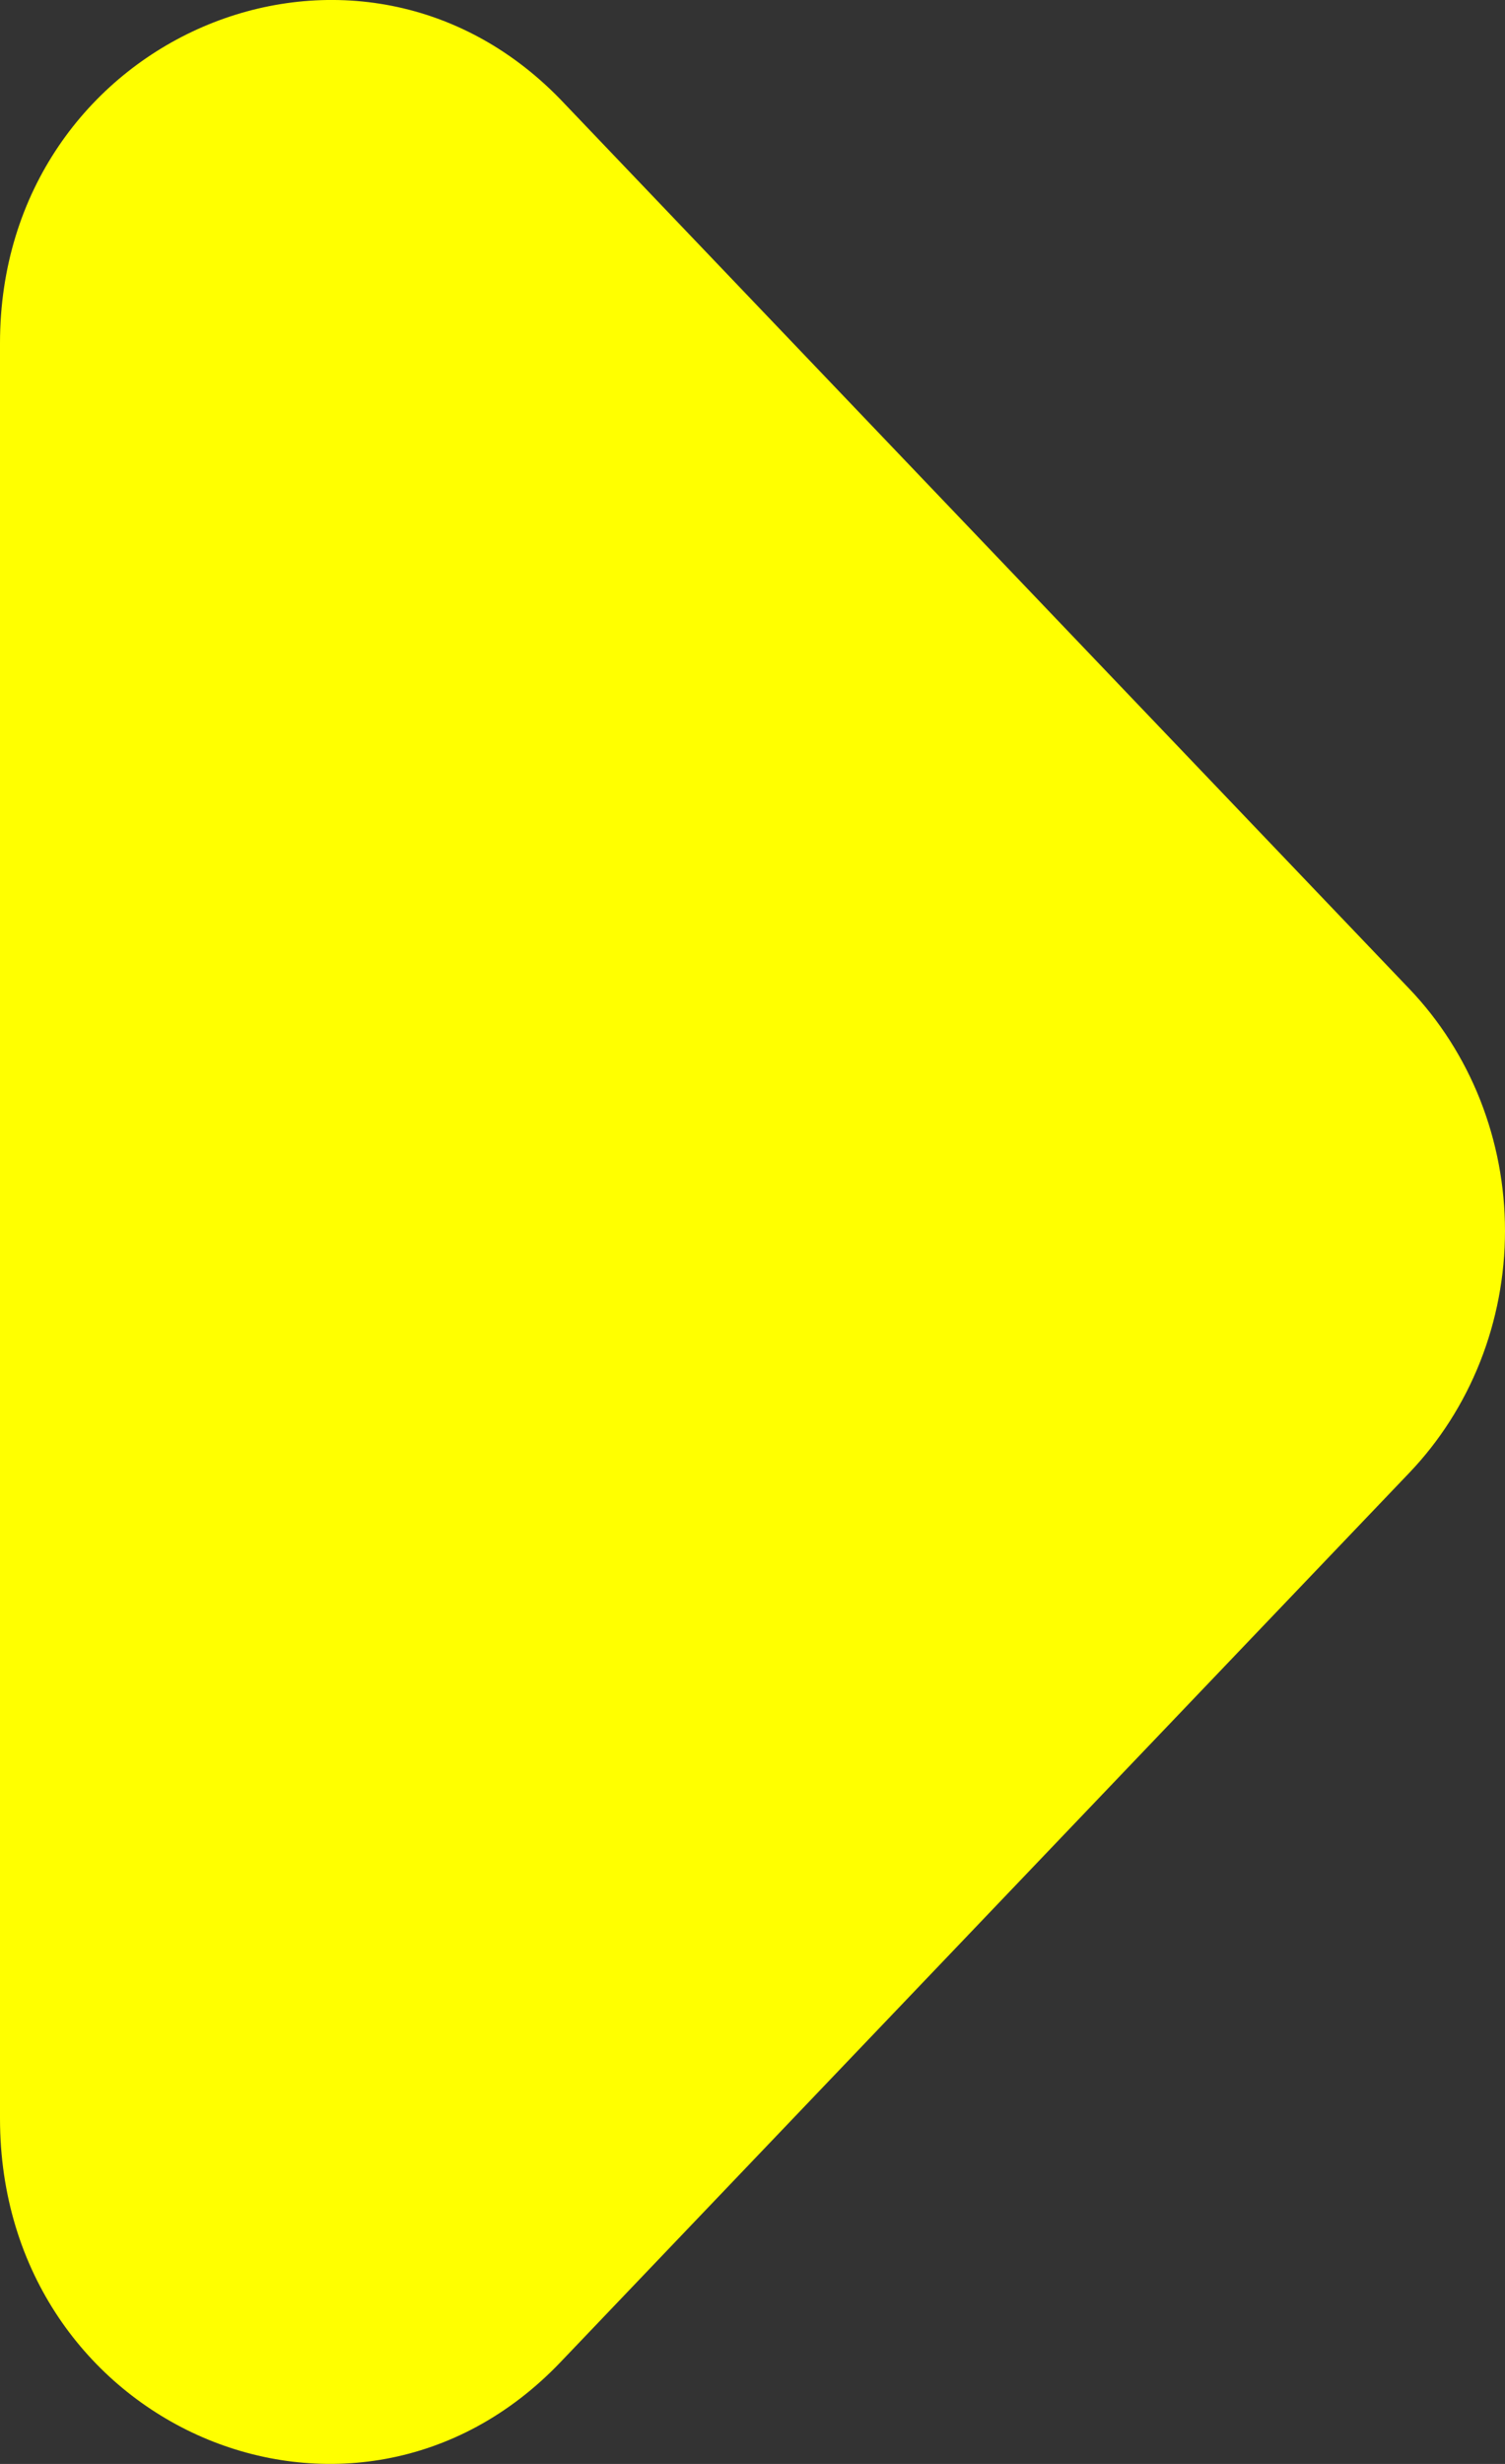 <svg width="11" height="18" viewBox="0 0 11 18" fill="none" xmlns="http://www.w3.org/2000/svg">
<rect x="0" y="0" width="11" height="18" fill="#333333" stroke="none"/>
<path d="M4.096 17.257L10.3 10.76C10.522 10.528 10.698 10.252 10.818 9.949C10.938 9.646 11 9.32 11 8.992C11 8.663 10.938 8.338 10.818 8.034C10.698 7.731 10.522 7.455 10.3 7.223L4.096 0.726C2.587 -0.829 0 0.275 0 2.507V15.476C0 17.734 2.587 18.837 4.096 17.257Z" fill="#FFFF00"/>
</svg>
